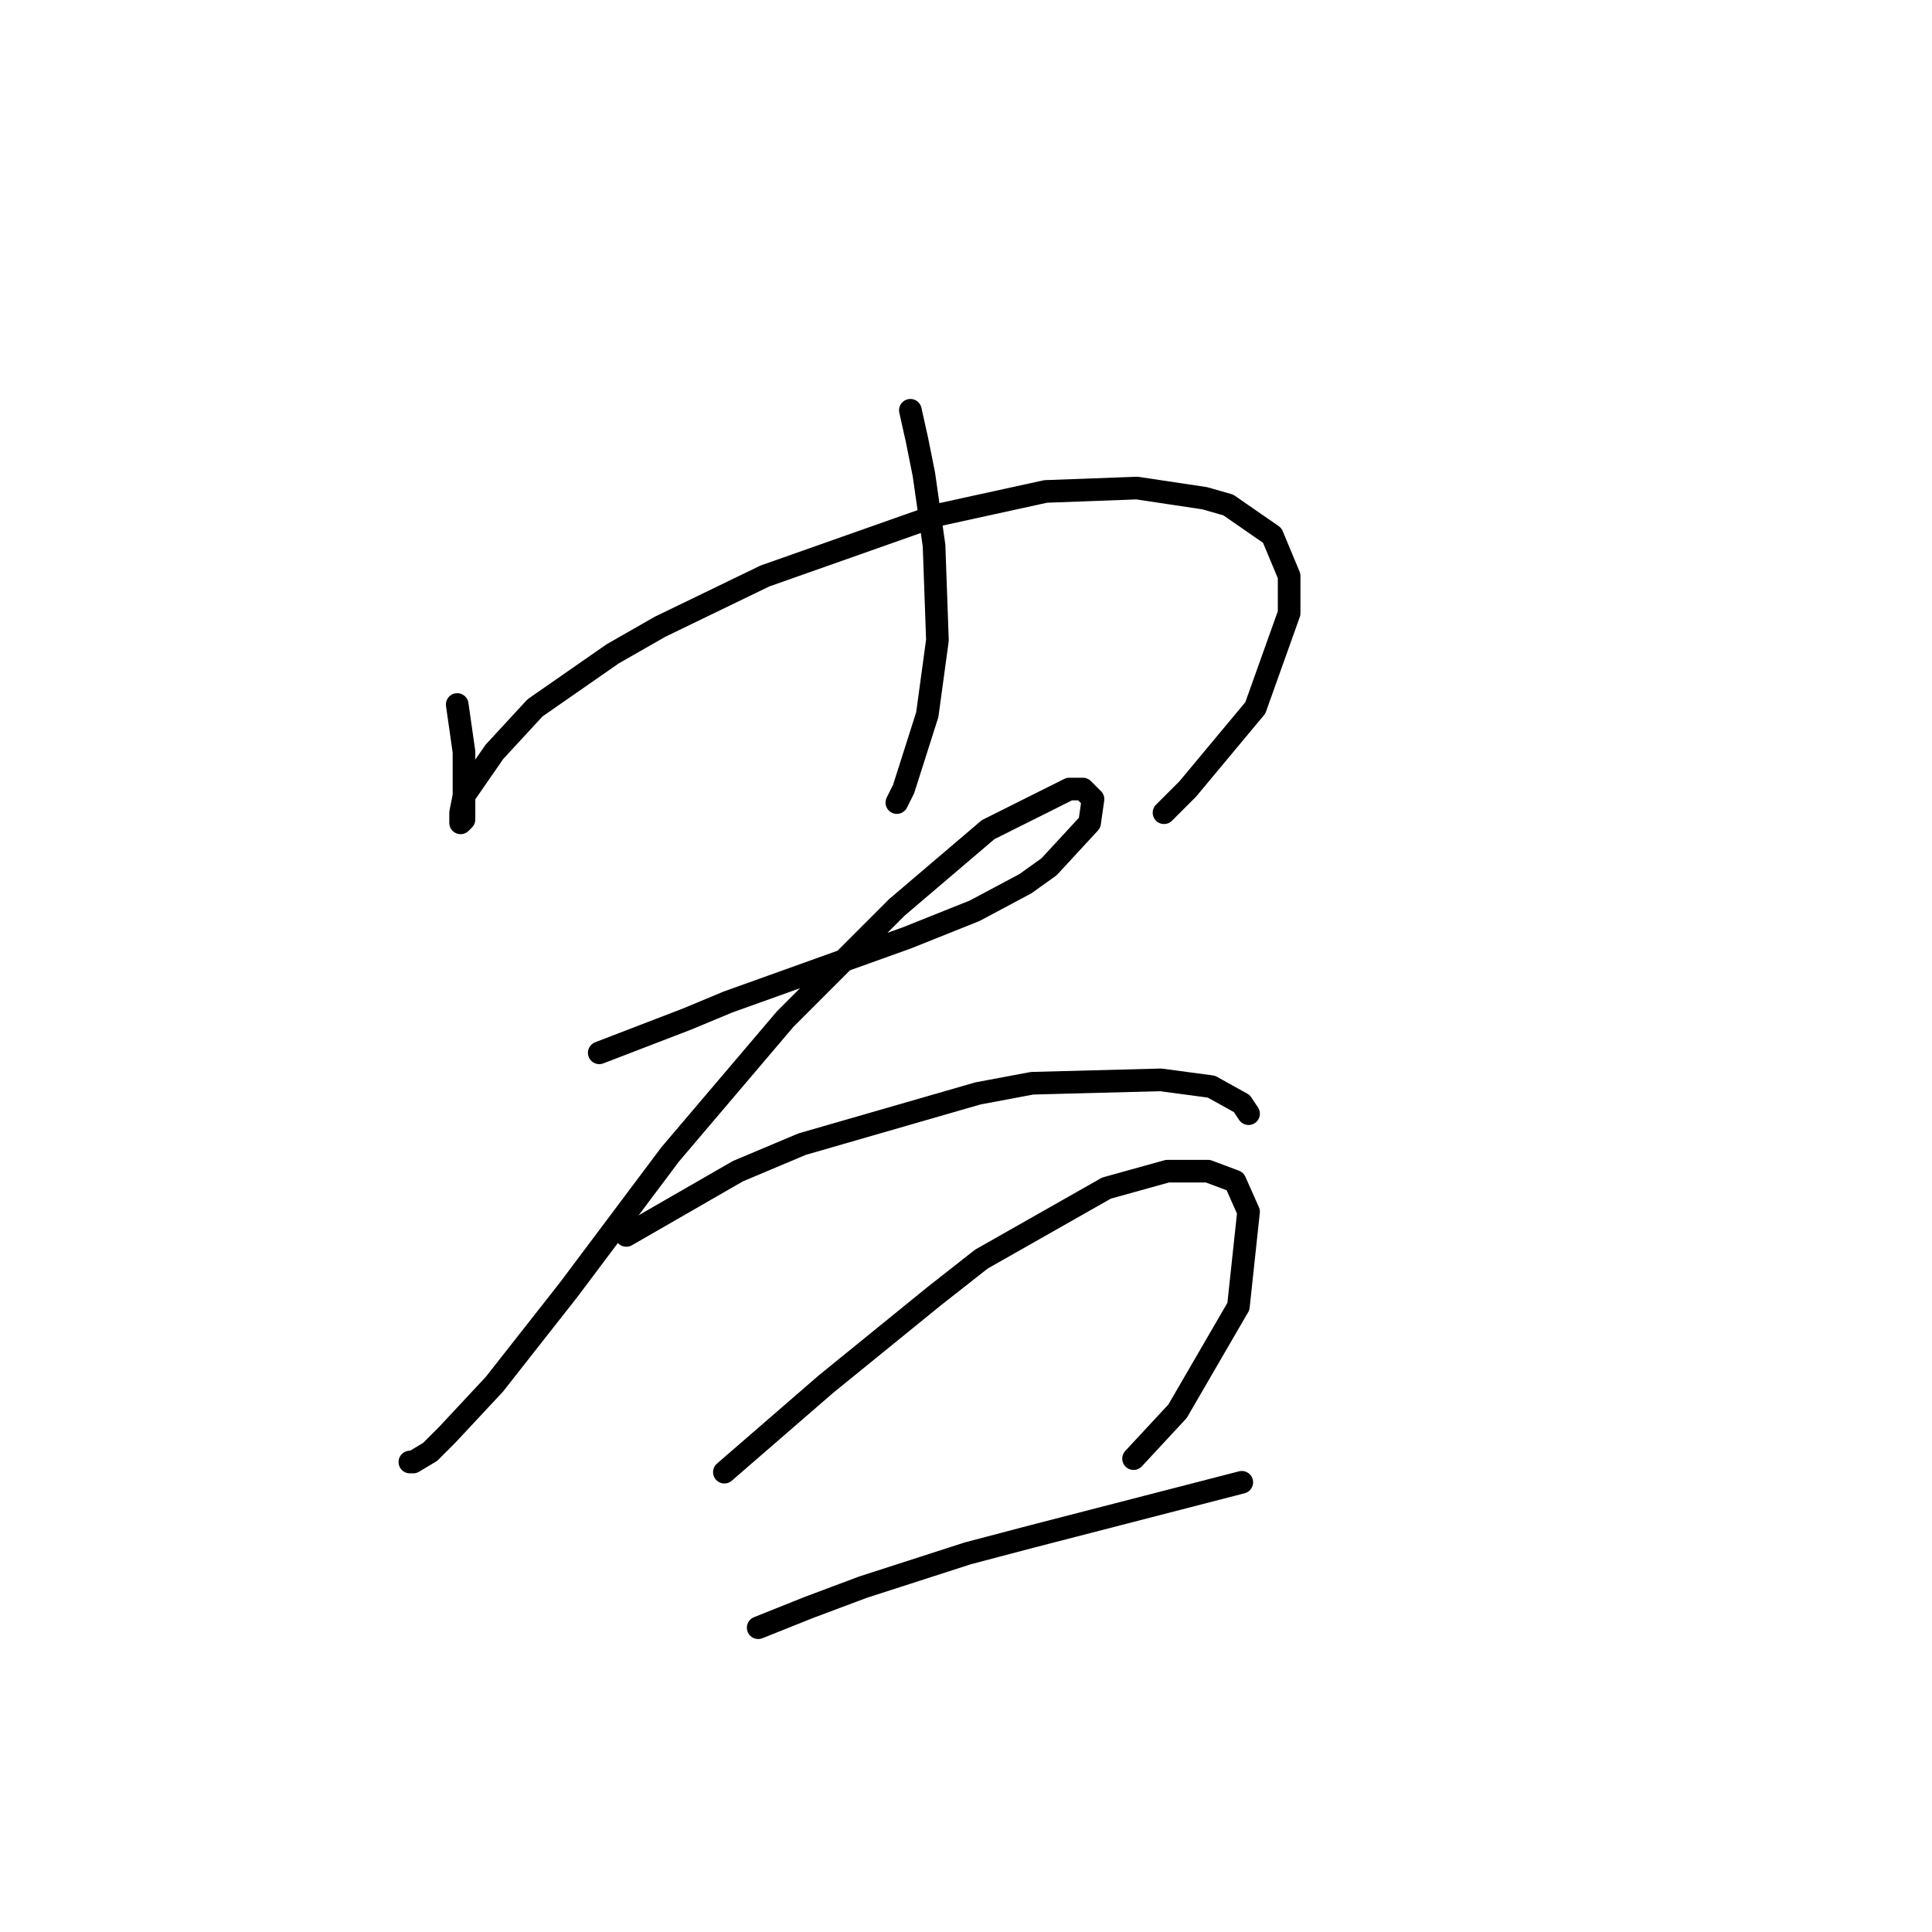 <?xml version="1.0" standalone="no"?>
    <svg width="256" height="256" xmlns="http://www.w3.org/2000/svg" version="1.1">
    <polyline stroke="black" stroke-width="3" stroke-linecap="round" fill="transparent" stroke-linejoin="round" points="60.584 93.349 61.48 99.623 61.48 104.552 61.48 108.585 61.032 109.033 61.032 108.585 61.032 108.137 61.032 107.688 61.48 105.448 65.513 99.623 70.89 93.797 81.196 86.628 87.47 83.043 101.361 76.321 124.214 68.256 138.553 65.119 150.652 64.671 159.614 66.015 162.751 66.911 168.576 70.944 170.817 76.321 170.817 81.25 166.336 93.797 157.374 104.552 154.237 107.688 154.237 107.688 " />
        <polyline stroke="black" stroke-width="3" stroke-linecap="round" fill="transparent" stroke-linejoin="round" points="120.629 54.364 121.526 58.397 122.422 62.878 123.766 72.288 124.214 84.835 122.87 94.694 119.733 104.552 118.837 106.344 118.837 106.344 " />
        <polyline stroke="black" stroke-width="3" stroke-linecap="round" fill="transparent" stroke-linejoin="round" points="79.404 139.504 85.229 137.263 91.055 135.023 96.432 132.782 120.181 124.268 129.143 120.683 135.865 117.099 139.001 114.858 144.379 109.033 144.827 105.896 143.482 104.552 141.69 104.552 130.936 109.929 118.837 120.235 104.05 135.023 88.814 152.947 75.371 170.871 65.513 183.417 59.24 190.139 56.999 192.379 54.759 193.724 54.31 193.724 54.31 193.724 " />
        <polyline stroke="black" stroke-width="3" stroke-linecap="round" fill="transparent" stroke-linejoin="round" points="82.989 163.701 97.776 155.187 106.29 151.602 129.591 144.881 136.761 143.536 153.789 143.088 160.51 143.985 164.543 146.225 165.439 147.569 165.439 147.569 " />
        <polyline stroke="black" stroke-width="3" stroke-linecap="round" fill="transparent" stroke-linejoin="round" points="95.984 195.068 109.427 183.417 123.766 171.767 130.039 166.838 146.619 157.428 154.685 155.187 160.062 155.187 163.647 156.531 165.439 160.564 164.095 173.111 156.029 187.002 150.204 193.276 150.204 193.276 " />
        <polyline stroke="black" stroke-width="3" stroke-linecap="round" fill="transparent" stroke-linejoin="round" points="100.465 215.681 107.186 212.992 114.356 210.304 128.247 205.823 136.761 203.582 164.543 196.412 164.543 196.412 " />
        </svg>